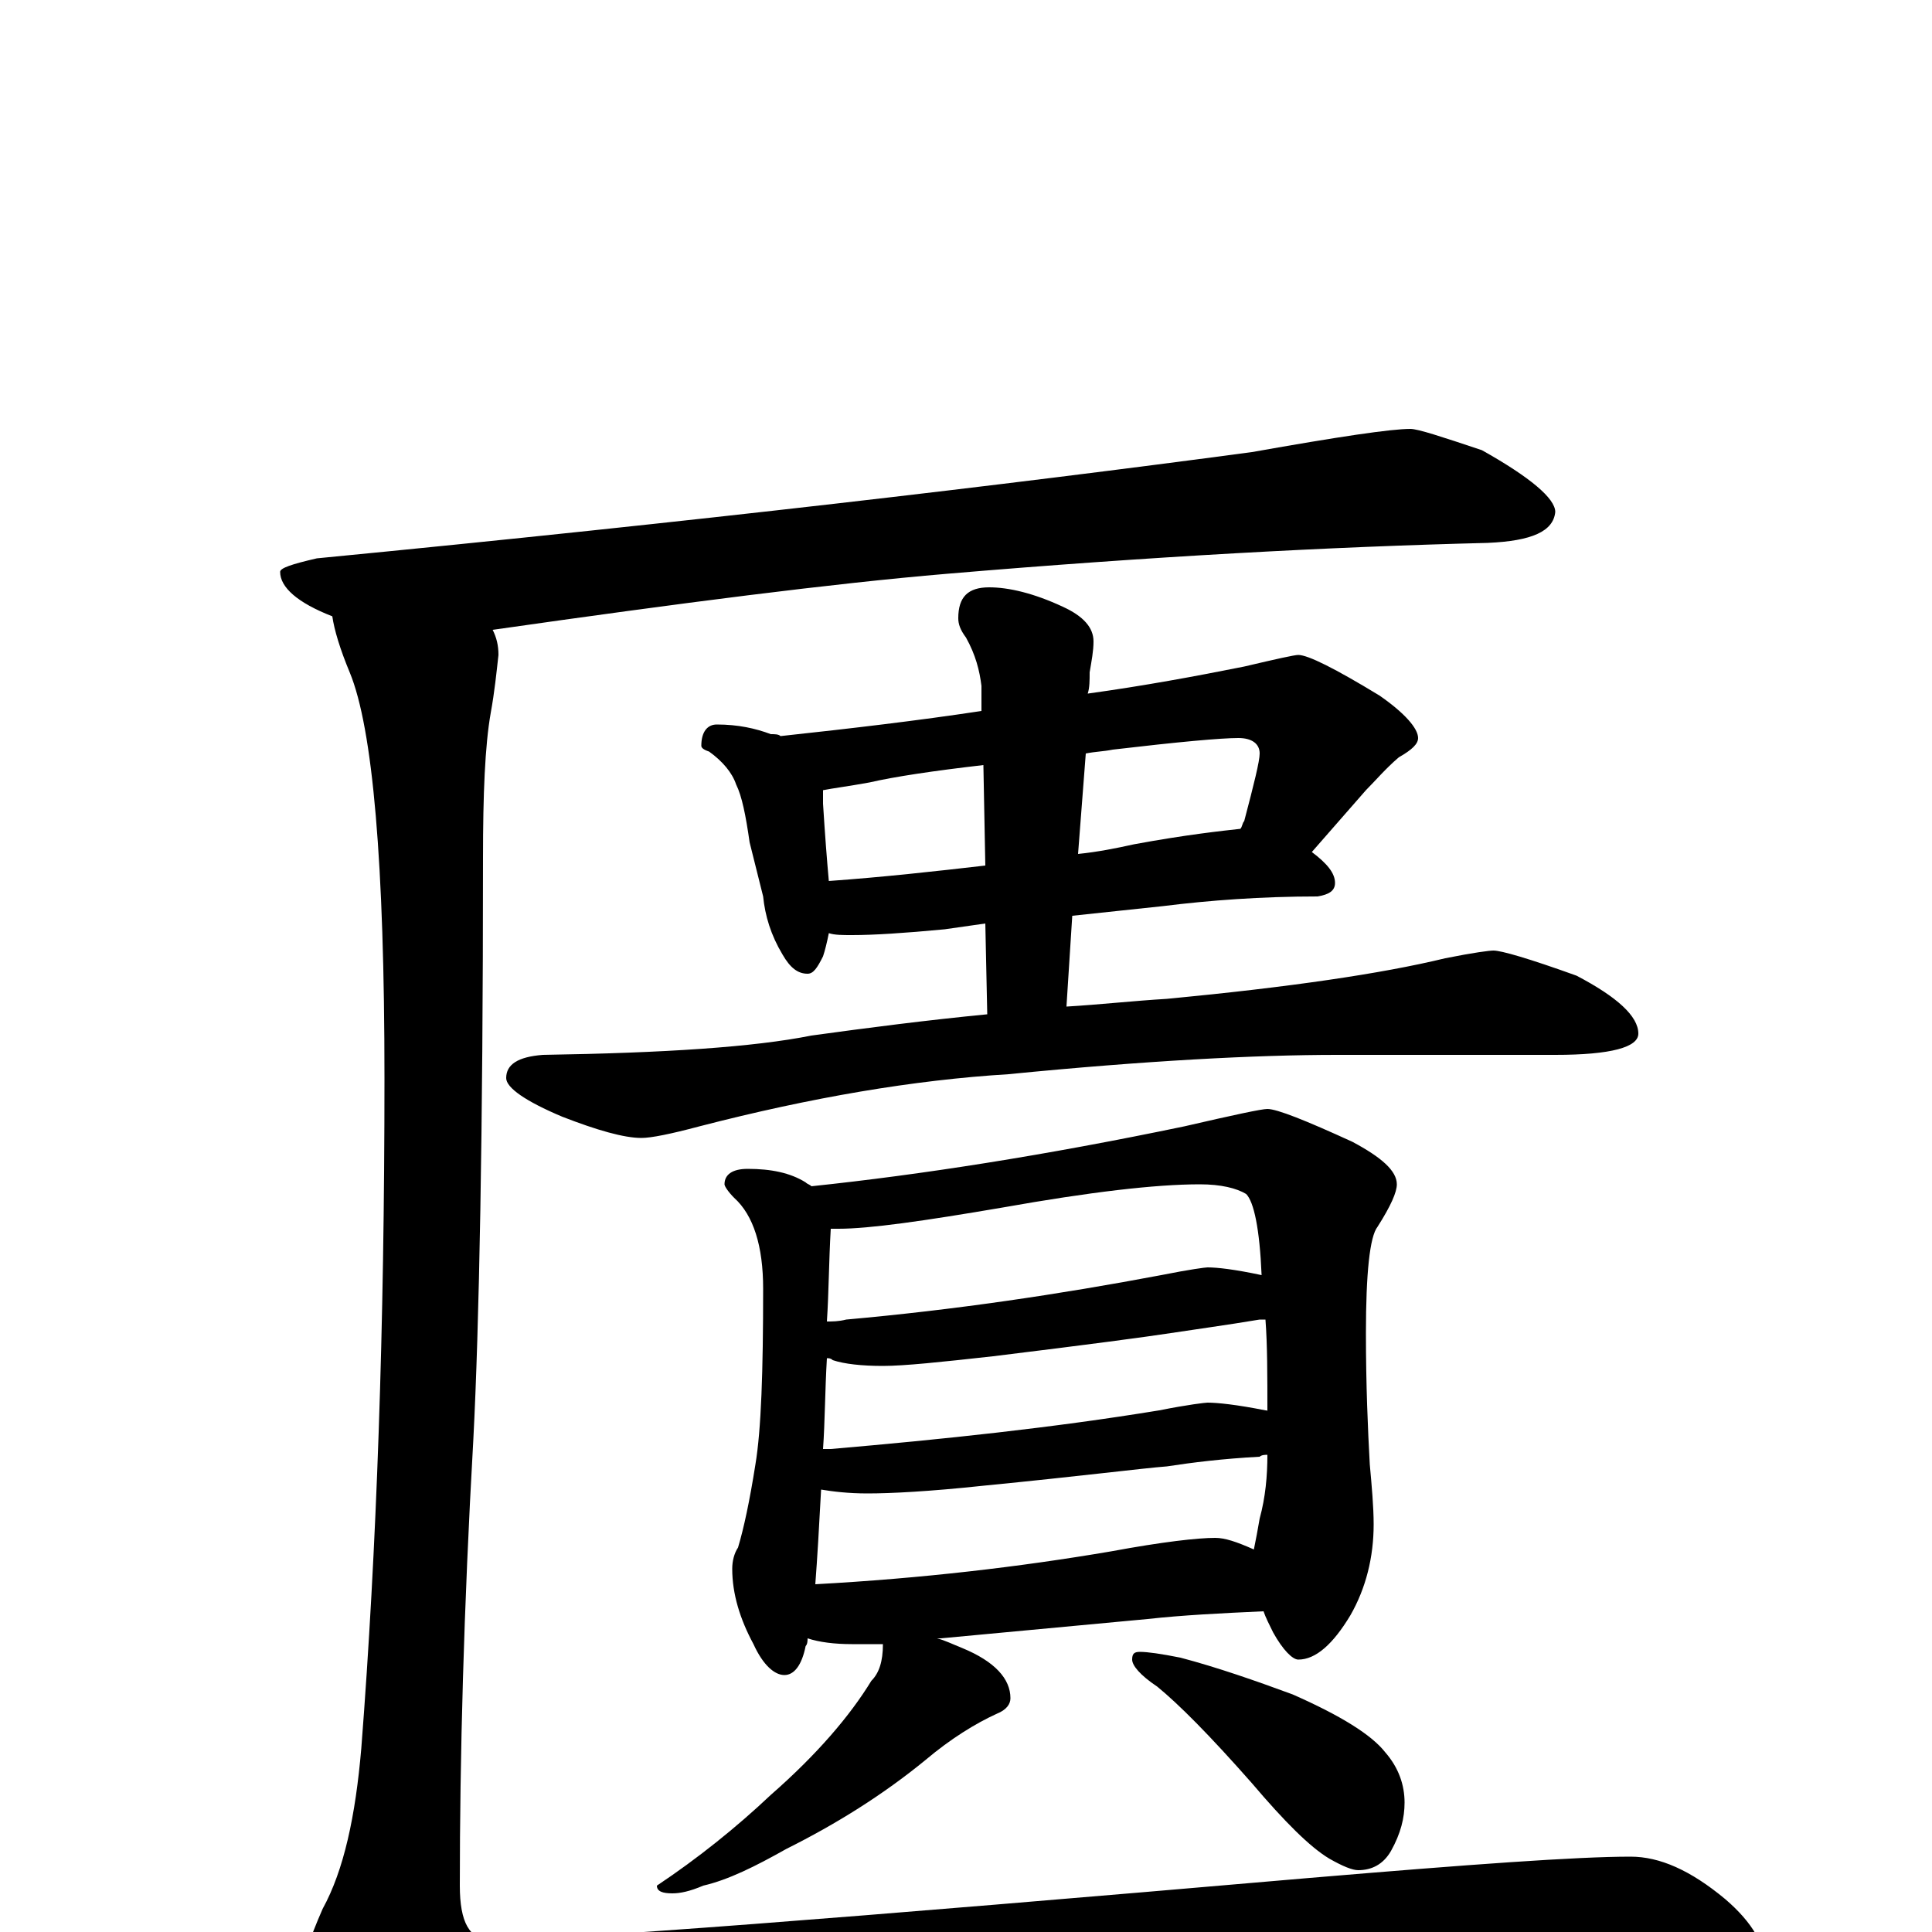 <?xml version="1.0" encoding="utf-8" ?>
<!DOCTYPE svg PUBLIC "-//W3C//DTD SVG 1.1//EN" "http://www.w3.org/Graphics/SVG/1.1/DTD/svg11.dtd">
<svg version="1.1" id="Layer_1" xmlns="http://www.w3.org/2000/svg" xmlns:xlink="http://www.w3.org/1999/xlink" x="0px" y="145px" width="1000px" height="1000px" viewBox="0 0 1000 1000" enable-background="new 0 0 1000 1000" xml:space="preserve">
<g id="Layer_1">
<path id="glyph" transform="matrix(1 0 0 -1 0 1000)" d="M730,778C734,778 746,774 767,767C792,753 805,742 805,735C804,725 793,720 770,719C689,717 596,712 490,703C431,698 353,688 255,674C257,670 258,666 258,661C257,652 256,642 254,631C251,614 250,589 250,556C250,413 248,313 245,255C240,167 238,90 238,24C238,5 243,-4 254,-4C294,-4 435,7 678,28C761,35 816,39 844,39C859,39 875,32 893,17C907,5 914,-7 914,-19C914,-30 906,-35 891,-35C880,-35 855,-34 817,-31C774,-28 731,-27 686,-27C603,-27 509,-31 403,-38C328,-45 272,-55 235,-68C222,-75 212,-78 203,-78C195,-78 186,-72 177,-60C163,-43 156,-31 156,-23C156,-16 160,-4 167,12C178,32 184,60 187,95C195,198 199,313 199,442C199,553 193,623 181,652C176,664 173,674 172,681C154,688 145,696 145,704C145,706 151,708 164,711C360,730 521,749 648,766C693,774 720,778 730,778M371,625C382,625 391,623 399,620C401,620 403,620 404,619C441,623 475,627 508,632l0,13C507,653 505,661 500,670C497,674 496,677 496,680C496,691 501,696 512,696C522,696 535,693 550,686C561,681 566,675 566,668C566,663 565,658 564,652C564,648 564,644 563,641C592,645 619,650 644,655C661,659 670,661 672,661C677,661 691,654 714,640C727,631 734,623 734,618C734,615 731,612 724,608C717,602 712,596 707,591l-28,-32C687,553 691,548 691,543C691,539 688,537 682,536C653,536 626,534 602,531l-47,-5l-3,-47C569,480 587,482 604,483C667,489 715,496 748,504C763,507 771,508 773,508C777,508 791,504 816,495C837,484 848,474 848,465C848,458 834,454 805,454l-113,0C650,454 593,451 522,444C473,441 420,432 362,417C347,413 337,411 332,411C323,411 309,415 291,422C272,430 262,437 262,442C262,449 268,453 281,454C344,455 390,458 420,464C449,468 480,472 511,475l-1,47l-21,-3C468,517 452,516 441,516C436,516 432,516 429,517C428,512 427,508 426,505C423,499 421,496 418,496C413,496 409,499 405,506C399,516 396,526 395,536l-7,28C386,578 384,588 381,594C379,600 374,606 367,611C364,612 363,613 363,614C363,621 366,625 371,625M429,544C457,546 484,549 510,552l-1,52C483,601 463,598 450,595C439,593 431,592 426,591C426,589 426,587 426,584C427,568 428,555 429,544M562,610l-4,-52C568,559 578,561 587,563C614,568 633,570 642,571C643,572 643,574 644,575C649,594 652,606 652,610C652,615 648,618 641,618C632,618 610,616 576,612C571,611 567,611 562,610M387,395C399,395 409,393 417,388C418,387 419,387 420,386C477,392 541,402 613,417C639,423 653,426 656,426C661,426 676,420 700,409C715,401 723,394 723,387C723,383 720,376 713,365C709,360 707,341 707,310C707,283 708,260 709,242C710,231 711,220 711,211C711,194 707,178 699,164C690,149 681,141 672,141C669,141 664,146 659,155C657,159 655,163 654,166C632,165 612,164 594,162l-107,-10C486,152 486,152 485,152C489,151 493,149 498,147C515,140 523,131 523,121C523,118 521,115 516,113C505,108 492,100 479,89C457,71 433,56 407,43C391,34 377,27 364,24C357,21 352,20 348,20C343,20 340,21 340,24C361,38 381,54 399,71C423,92 440,112 451,130C455,134 457,140 457,149C451,149 446,149 441,149C432,149 424,150 418,152C418,151 418,149 417,148C415,138 411,133 406,133C401,133 395,138 390,149C383,162 379,175 379,188C379,192 380,196 382,199C385,209 388,223 391,242C394,260 395,290 395,333C395,355 390,371 380,380C377,383 375,386 375,387C375,392 379,395 387,395M422,180C477,183 528,189 575,197C602,202 620,204 629,204C634,204 640,202 649,198C650,203 651,208 652,214C655,225 656,236 656,247C655,247 653,247 652,246C633,245 617,243 604,241C591,240 560,236 509,231C481,228 461,227 449,227C439,227 431,228 425,229C424,210 423,193 422,180M426,250C427,250 429,250 430,250C488,255 545,261 600,270C615,273 624,274 625,274C630,274 640,273 655,270C656,270 656,270 656,269C656,288 656,304 655,317C654,317 653,317 652,317C634,314 619,312 606,310C593,308 563,304 514,298C487,295 468,293 457,293C446,293 437,294 431,296C430,297 429,297 428,297C427,280 427,264 426,250M428,316C431,316 434,316 438,317C494,322 548,330 601,340C616,343 624,344 625,344C630,344 639,343 653,340C652,364 649,378 645,382C640,385 632,387 621,387C598,387 564,383 519,375C478,368 450,364 434,364C433,364 431,364 430,364C429,347 429,331 428,316M590,145C594,145 601,144 611,142C630,137 650,130 669,123C694,112 710,102 717,93C724,85 727,76 727,67C727,59 725,51 720,42C716,35 710,32 703,32C700,32 695,34 688,38C678,44 665,57 648,77C626,102 610,118 599,127C590,133 586,138 586,141C586,144 587,145 590,145z"/>
</g>
</svg>
